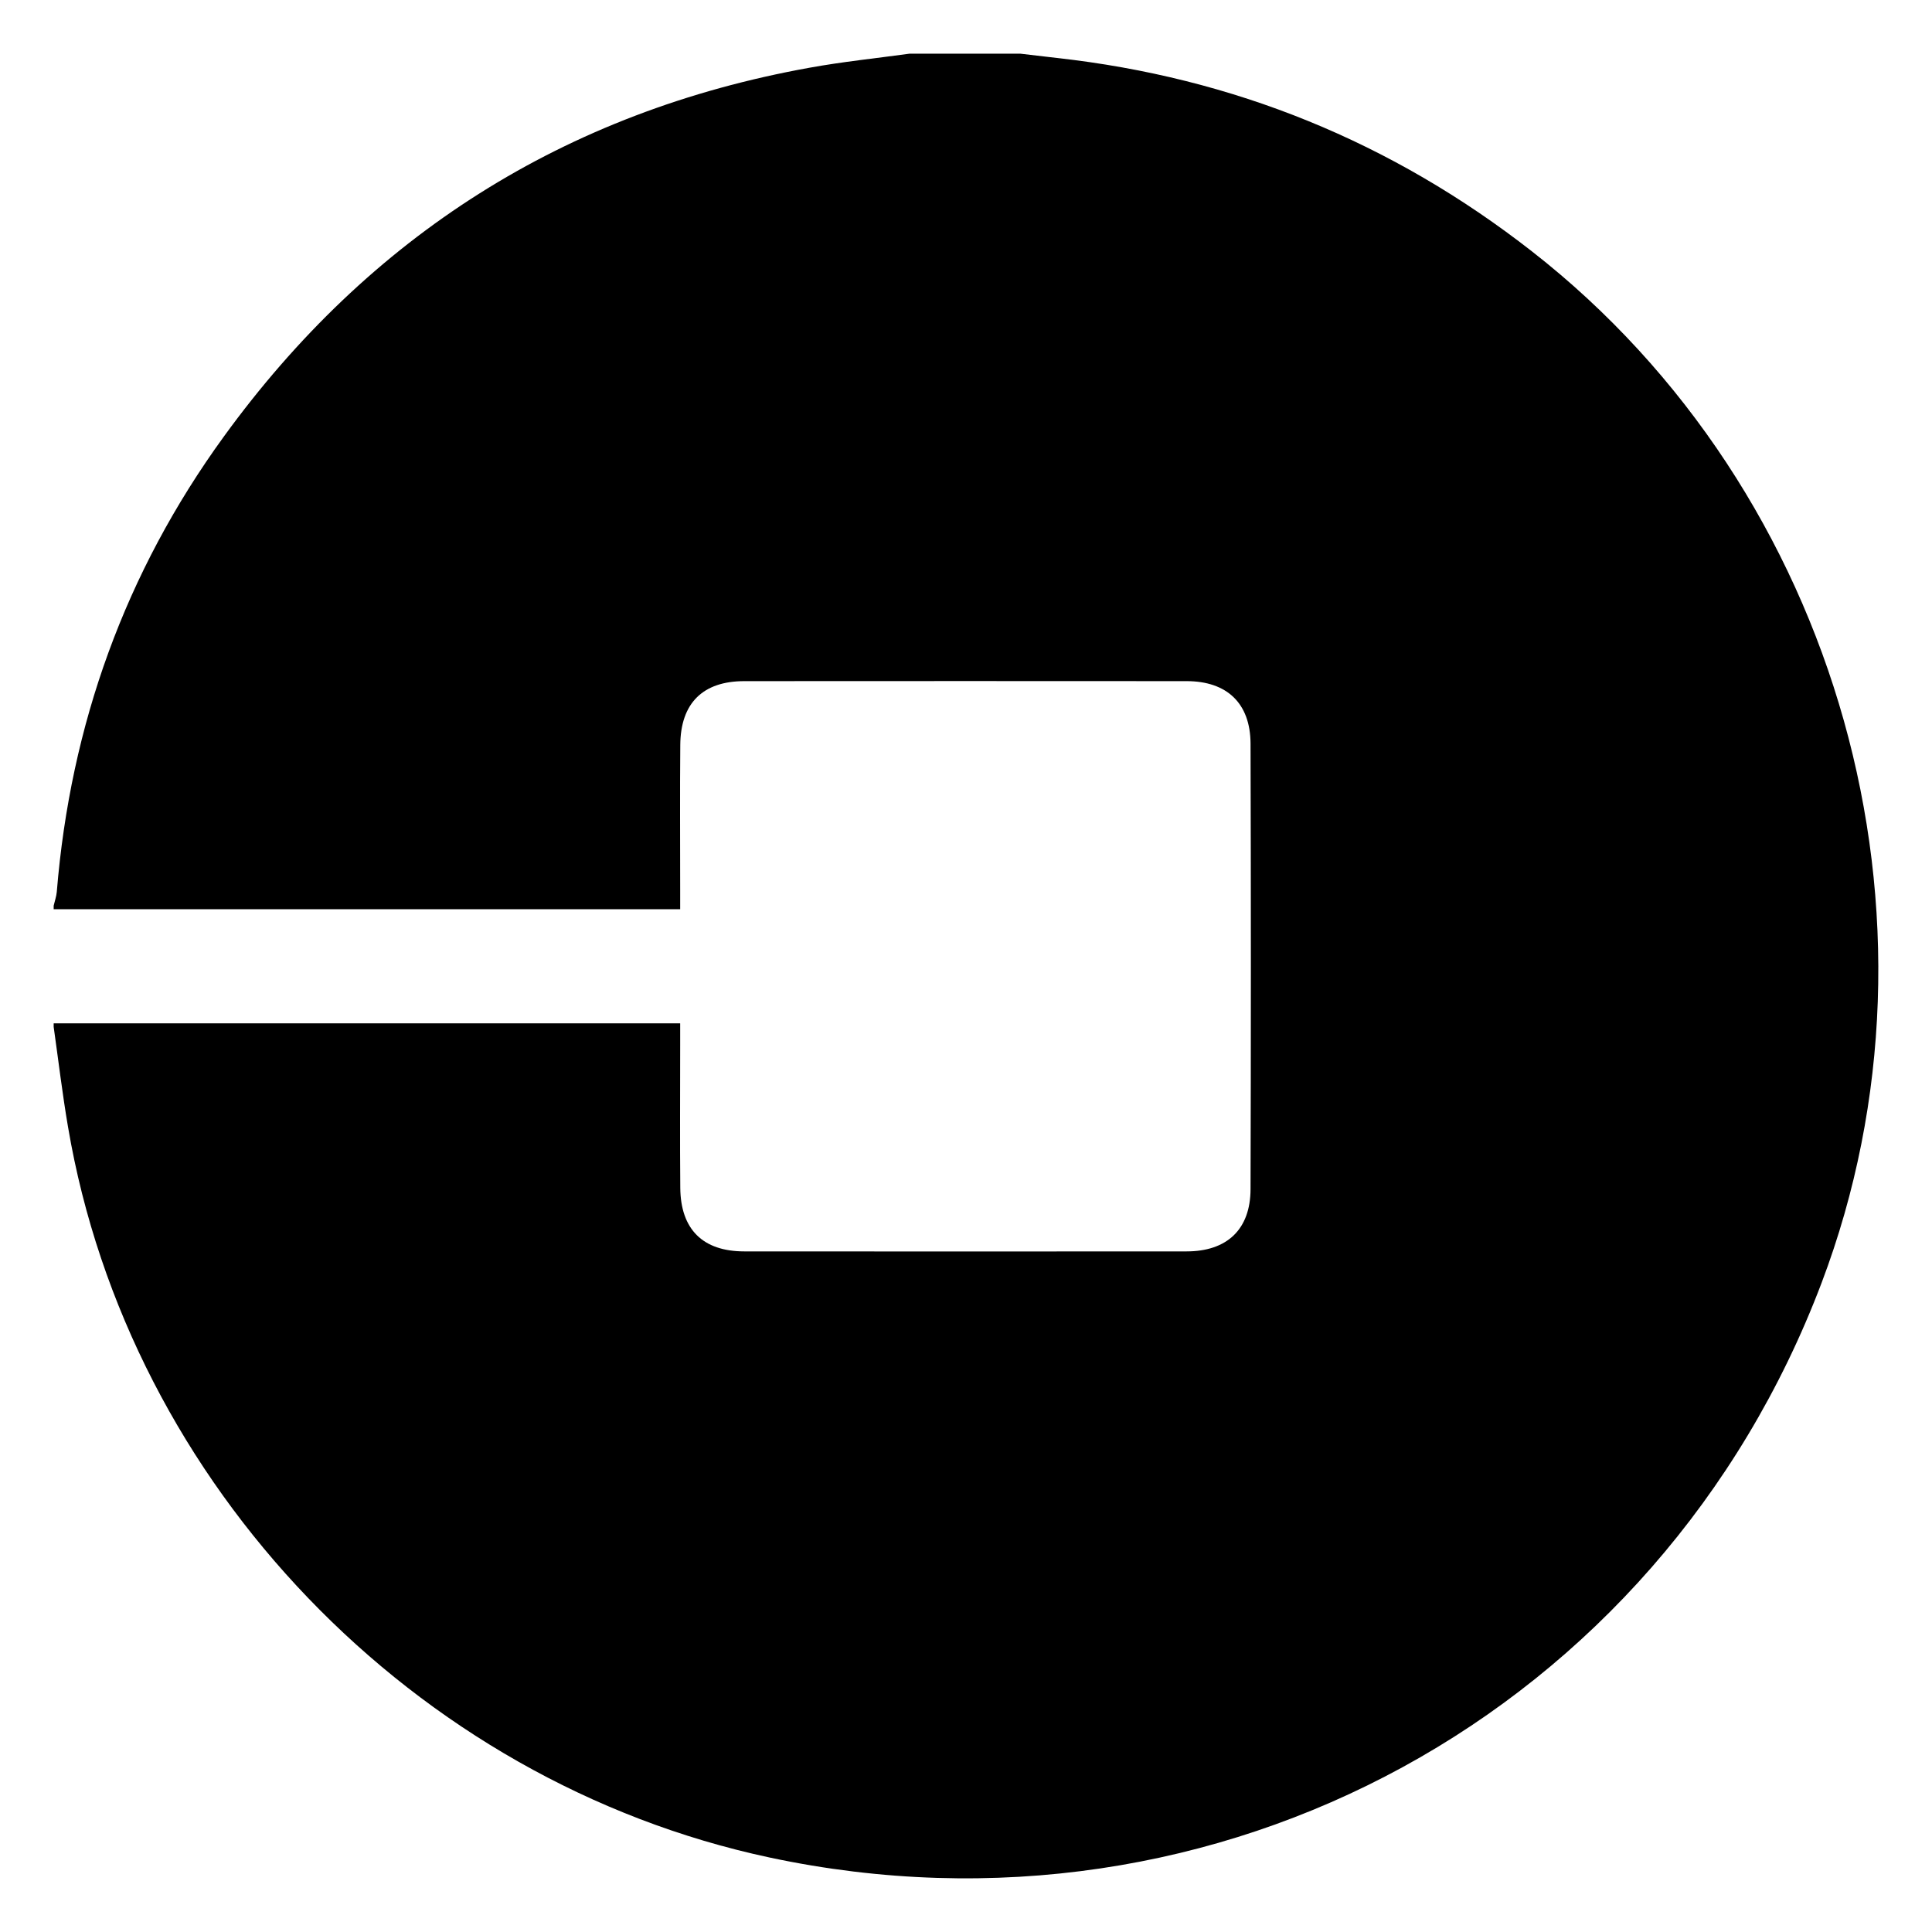 <svg width="18" height="18" viewBox="0 0 18 18" fill="none" xmlns="http://www.w3.org/2000/svg">
<path d="M8.475 0.5C8.818 0.5 9.161 0.5 9.505 0.5C9.619 0.513 9.733 0.527 9.847 0.54C11.493 0.723 12.967 1.322 14.274 2.343C17.137 4.579 18.257 8.557 16.971 11.953C15.456 15.953 11.348 18.197 7.17 17.306C3.856 16.599 1.2 13.836 0.634 10.501C0.581 10.191 0.544 9.879 0.5 9.567V9.534H6.337C6.337 9.617 6.337 9.677 6.337 9.737C6.337 10.18 6.334 10.623 6.338 11.066C6.341 11.454 6.548 11.659 6.935 11.659C8.308 11.66 9.681 11.66 11.055 11.659C11.432 11.659 11.65 11.454 11.651 11.079C11.655 9.694 11.655 8.311 11.651 6.927C11.649 6.552 11.431 6.346 11.055 6.346C9.681 6.345 8.308 6.345 6.935 6.346C6.548 6.346 6.341 6.551 6.338 6.94C6.334 7.388 6.337 7.837 6.337 8.285C6.337 8.344 6.337 8.403 6.337 8.471H0.5V8.438C0.51 8.395 0.525 8.353 0.529 8.31C0.656 6.753 1.167 5.332 2.085 4.068C3.442 2.198 5.261 1.042 7.542 0.631C7.85 0.575 8.163 0.543 8.475 0.5Z" fill="black"/>
</svg>
